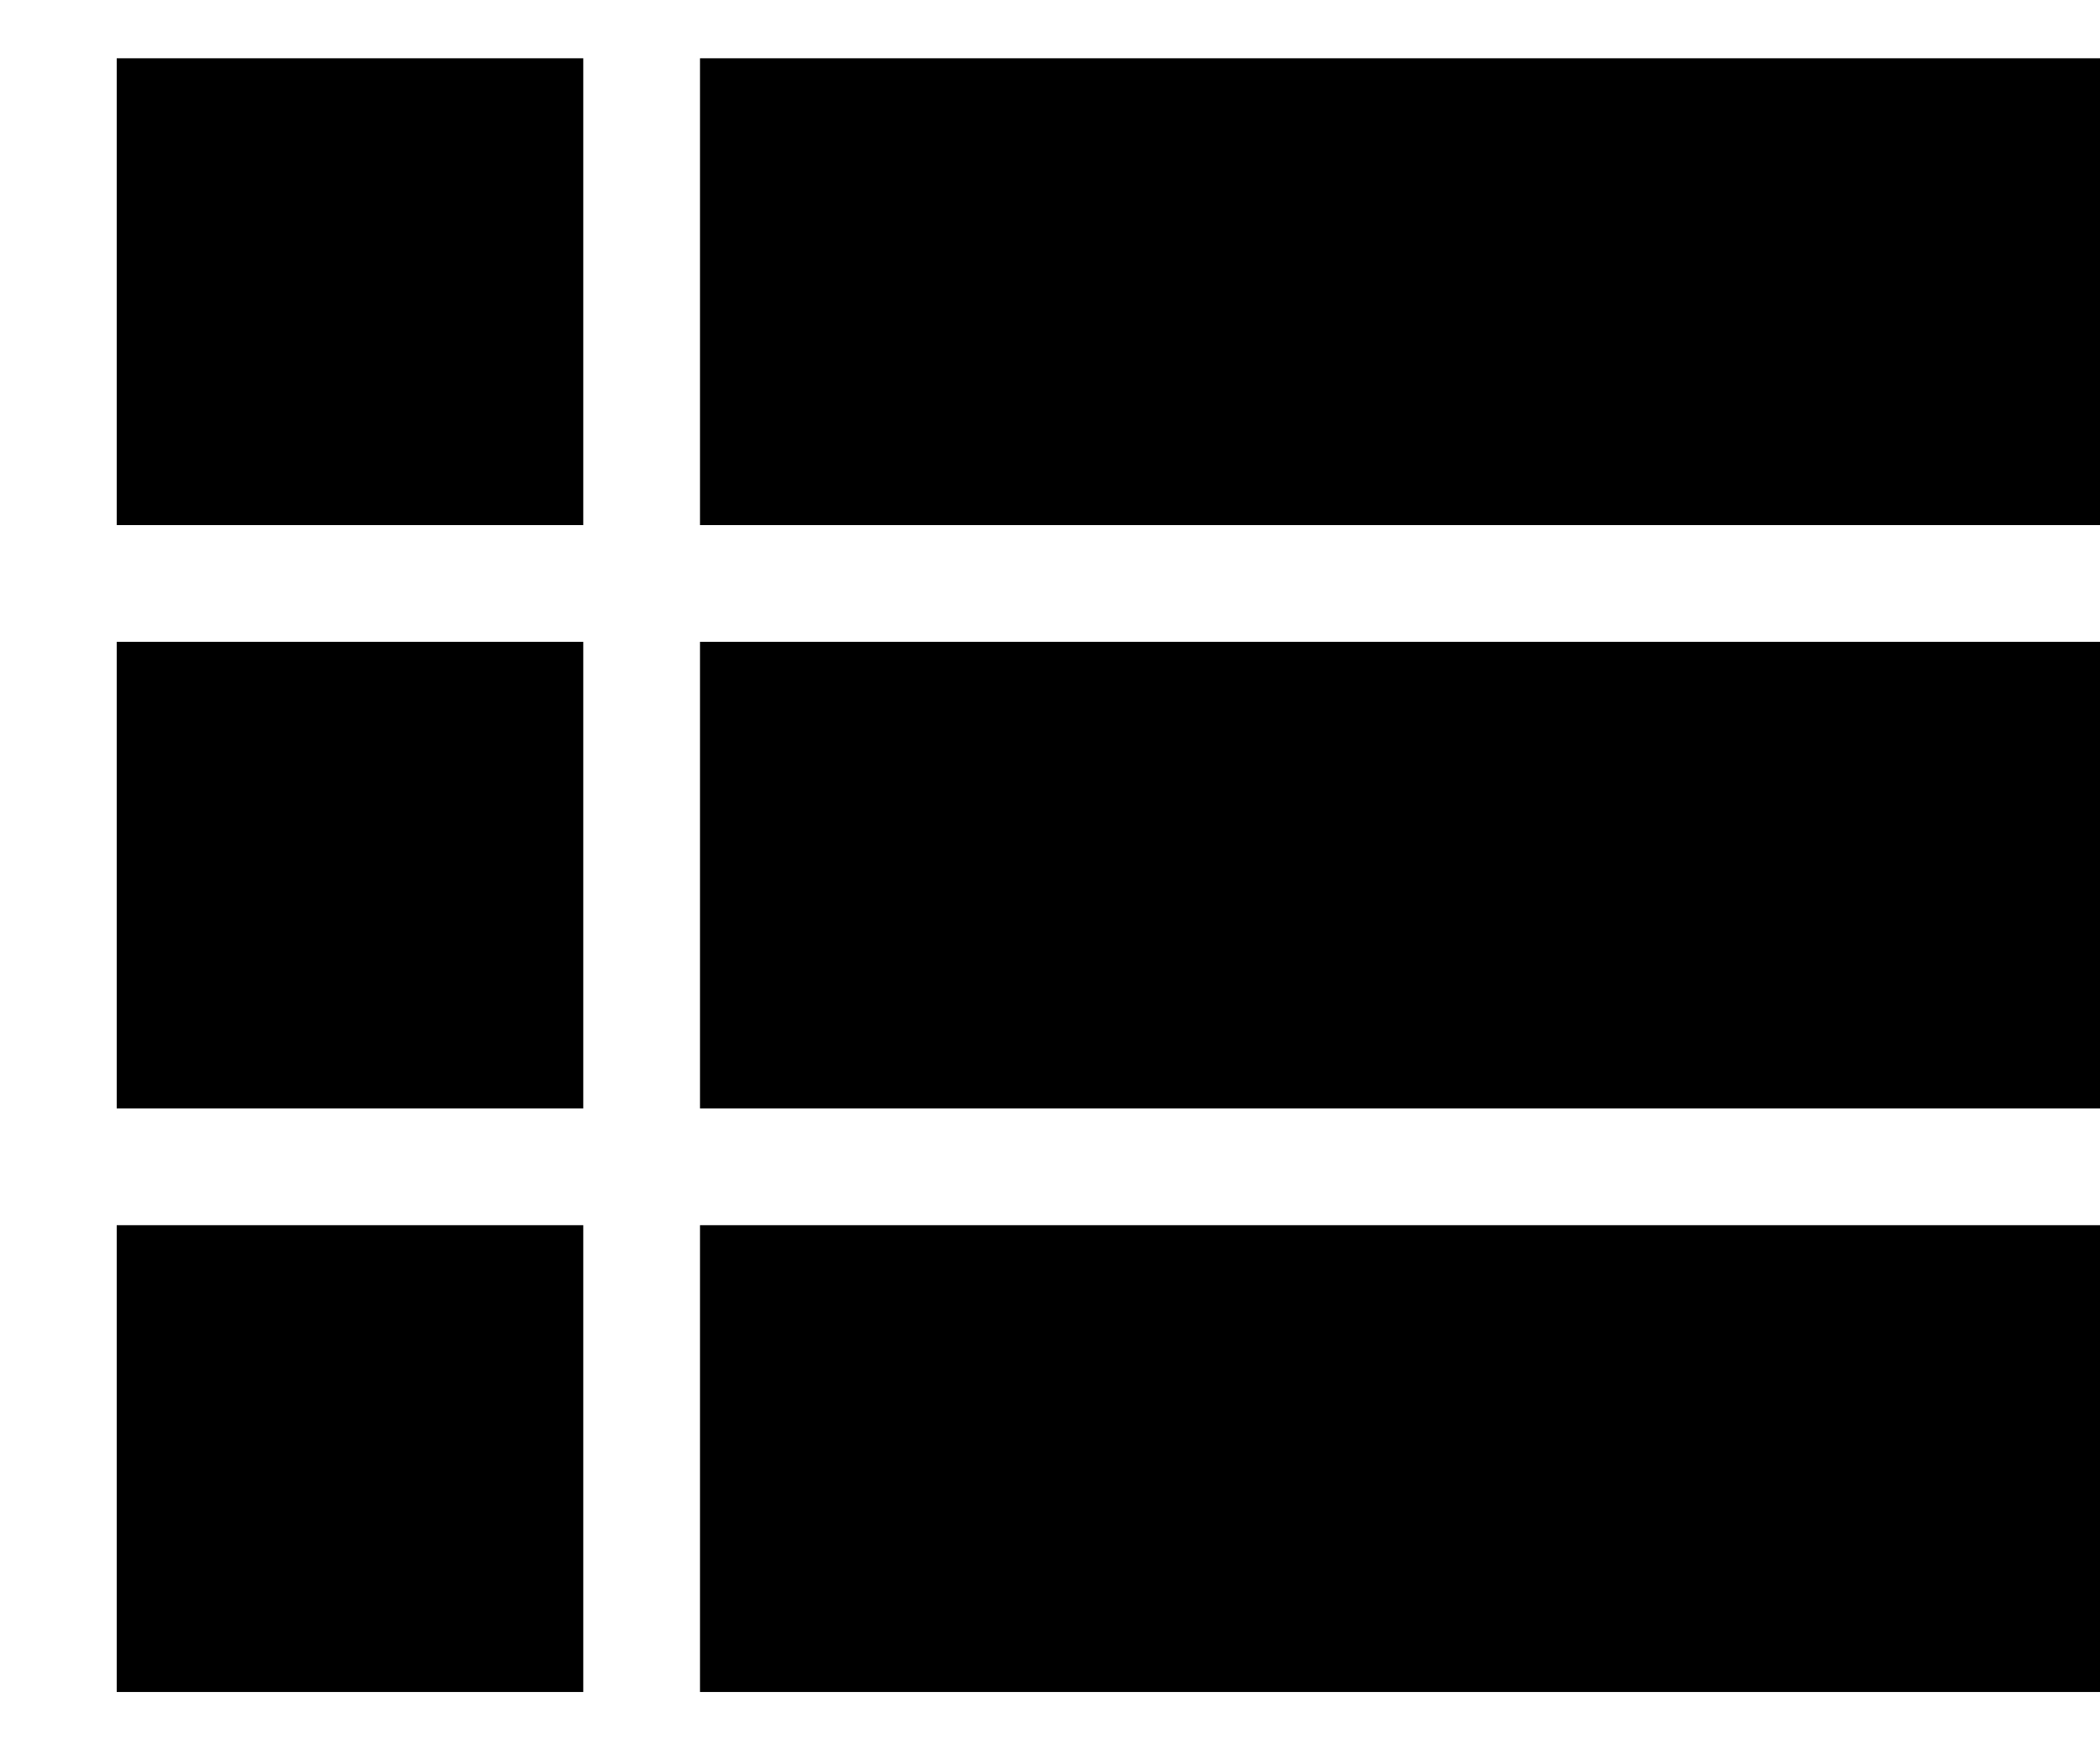 <svg width="12" height="10" viewBox="0 0 12 10" fill="none" xmlns="http://www.w3.org/2000/svg">
<path d="M0.667 6.333H3.333V3.667H0.667V6.333ZM0.667 9.667H3.333V7H0.667V9.667ZM0.667 3H3.333V0.333H0.667V3ZM4 6.333H12V3.667H4V6.333ZM4 9.667H12V7H4V9.667ZM4 0.333V3H12V0.333H4Z" fill="black"/>
</svg>
